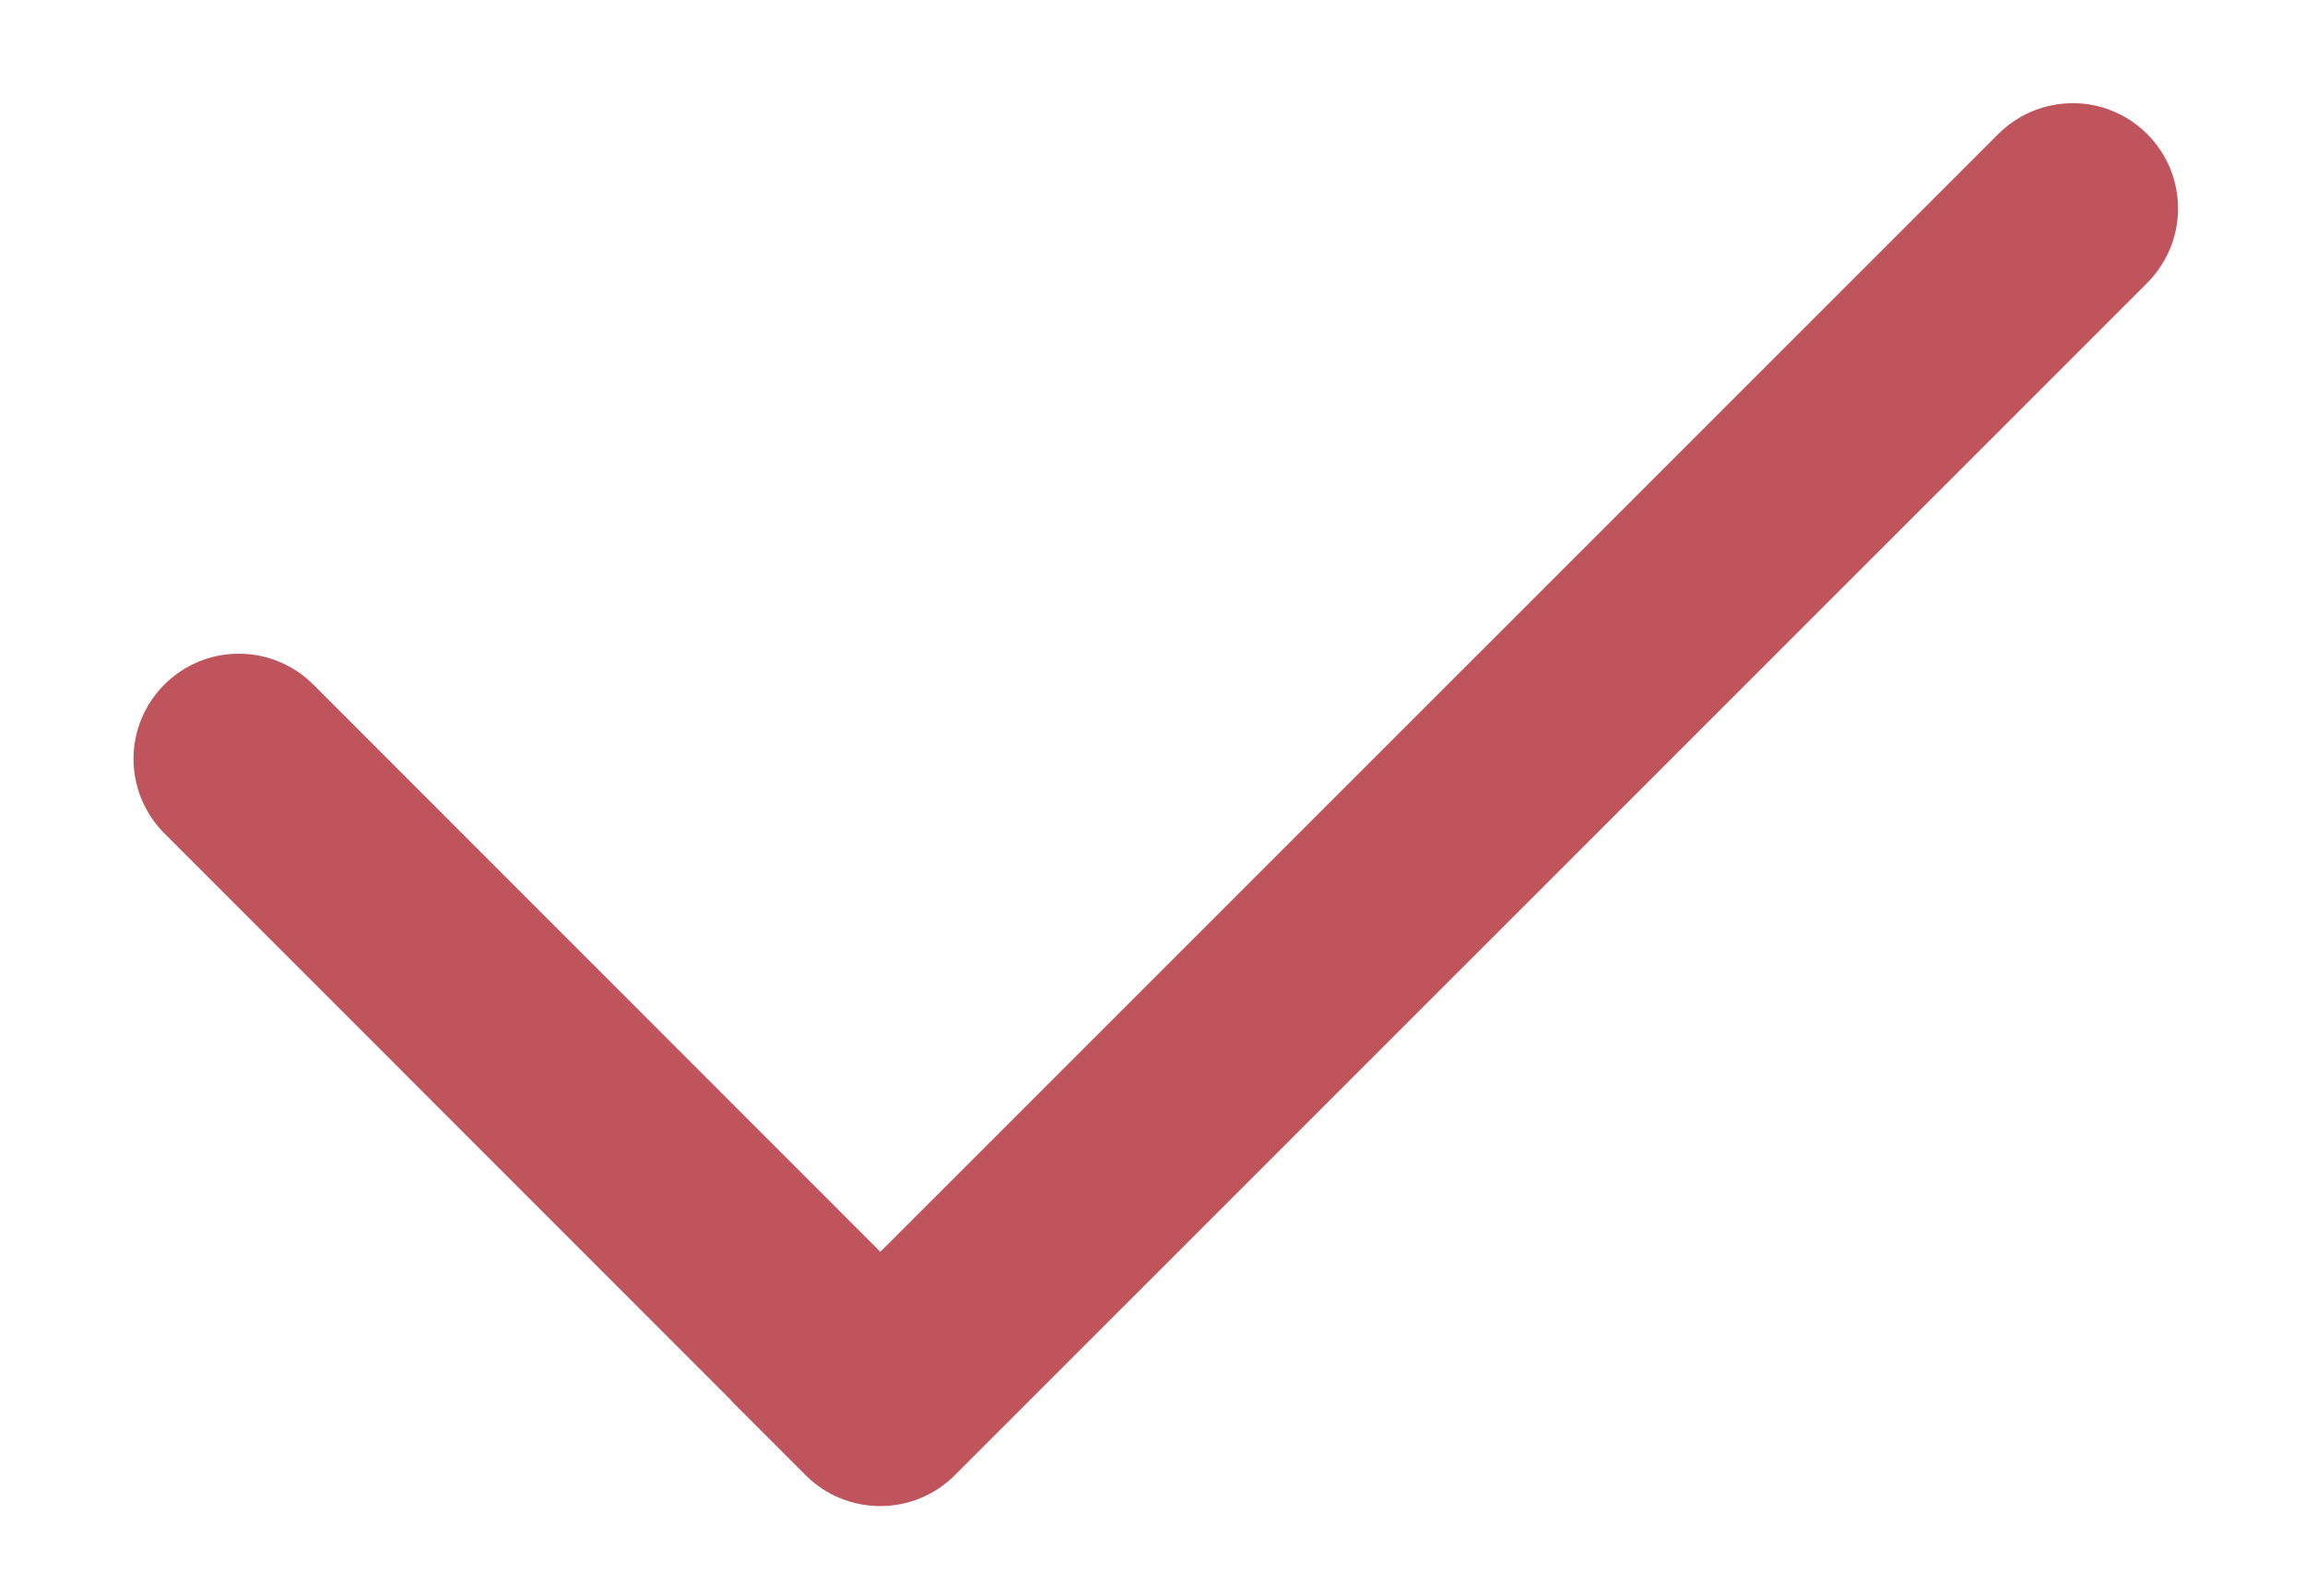 <svg width="13" height="9" viewBox="0 0 13 9" fill="none" xmlns="http://www.w3.org/2000/svg">
<path d="M4.125 7.901L4.126 7.9L0.92 4.693C0.812 4.581 0.752 4.431 0.753 4.276C0.754 4.12 0.817 3.971 0.927 3.861C1.037 3.751 1.185 3.688 1.341 3.687C1.497 3.685 1.647 3.745 1.759 3.853L4.965 7.06L11.263 0.763C11.318 0.707 11.383 0.661 11.456 0.63C11.528 0.599 11.606 0.583 11.685 0.582C11.764 0.581 11.842 0.596 11.915 0.626C11.988 0.656 12.054 0.7 12.11 0.756C12.166 0.812 12.21 0.878 12.24 0.951C12.27 1.024 12.284 1.102 12.284 1.181C12.283 1.26 12.267 1.338 12.236 1.41C12.204 1.483 12.159 1.548 12.103 1.603L5.384 8.321C5.273 8.432 5.122 8.494 4.965 8.494C4.807 8.494 4.656 8.432 4.545 8.321L4.125 7.901Z" fill="#BF545C"/>
</svg>
